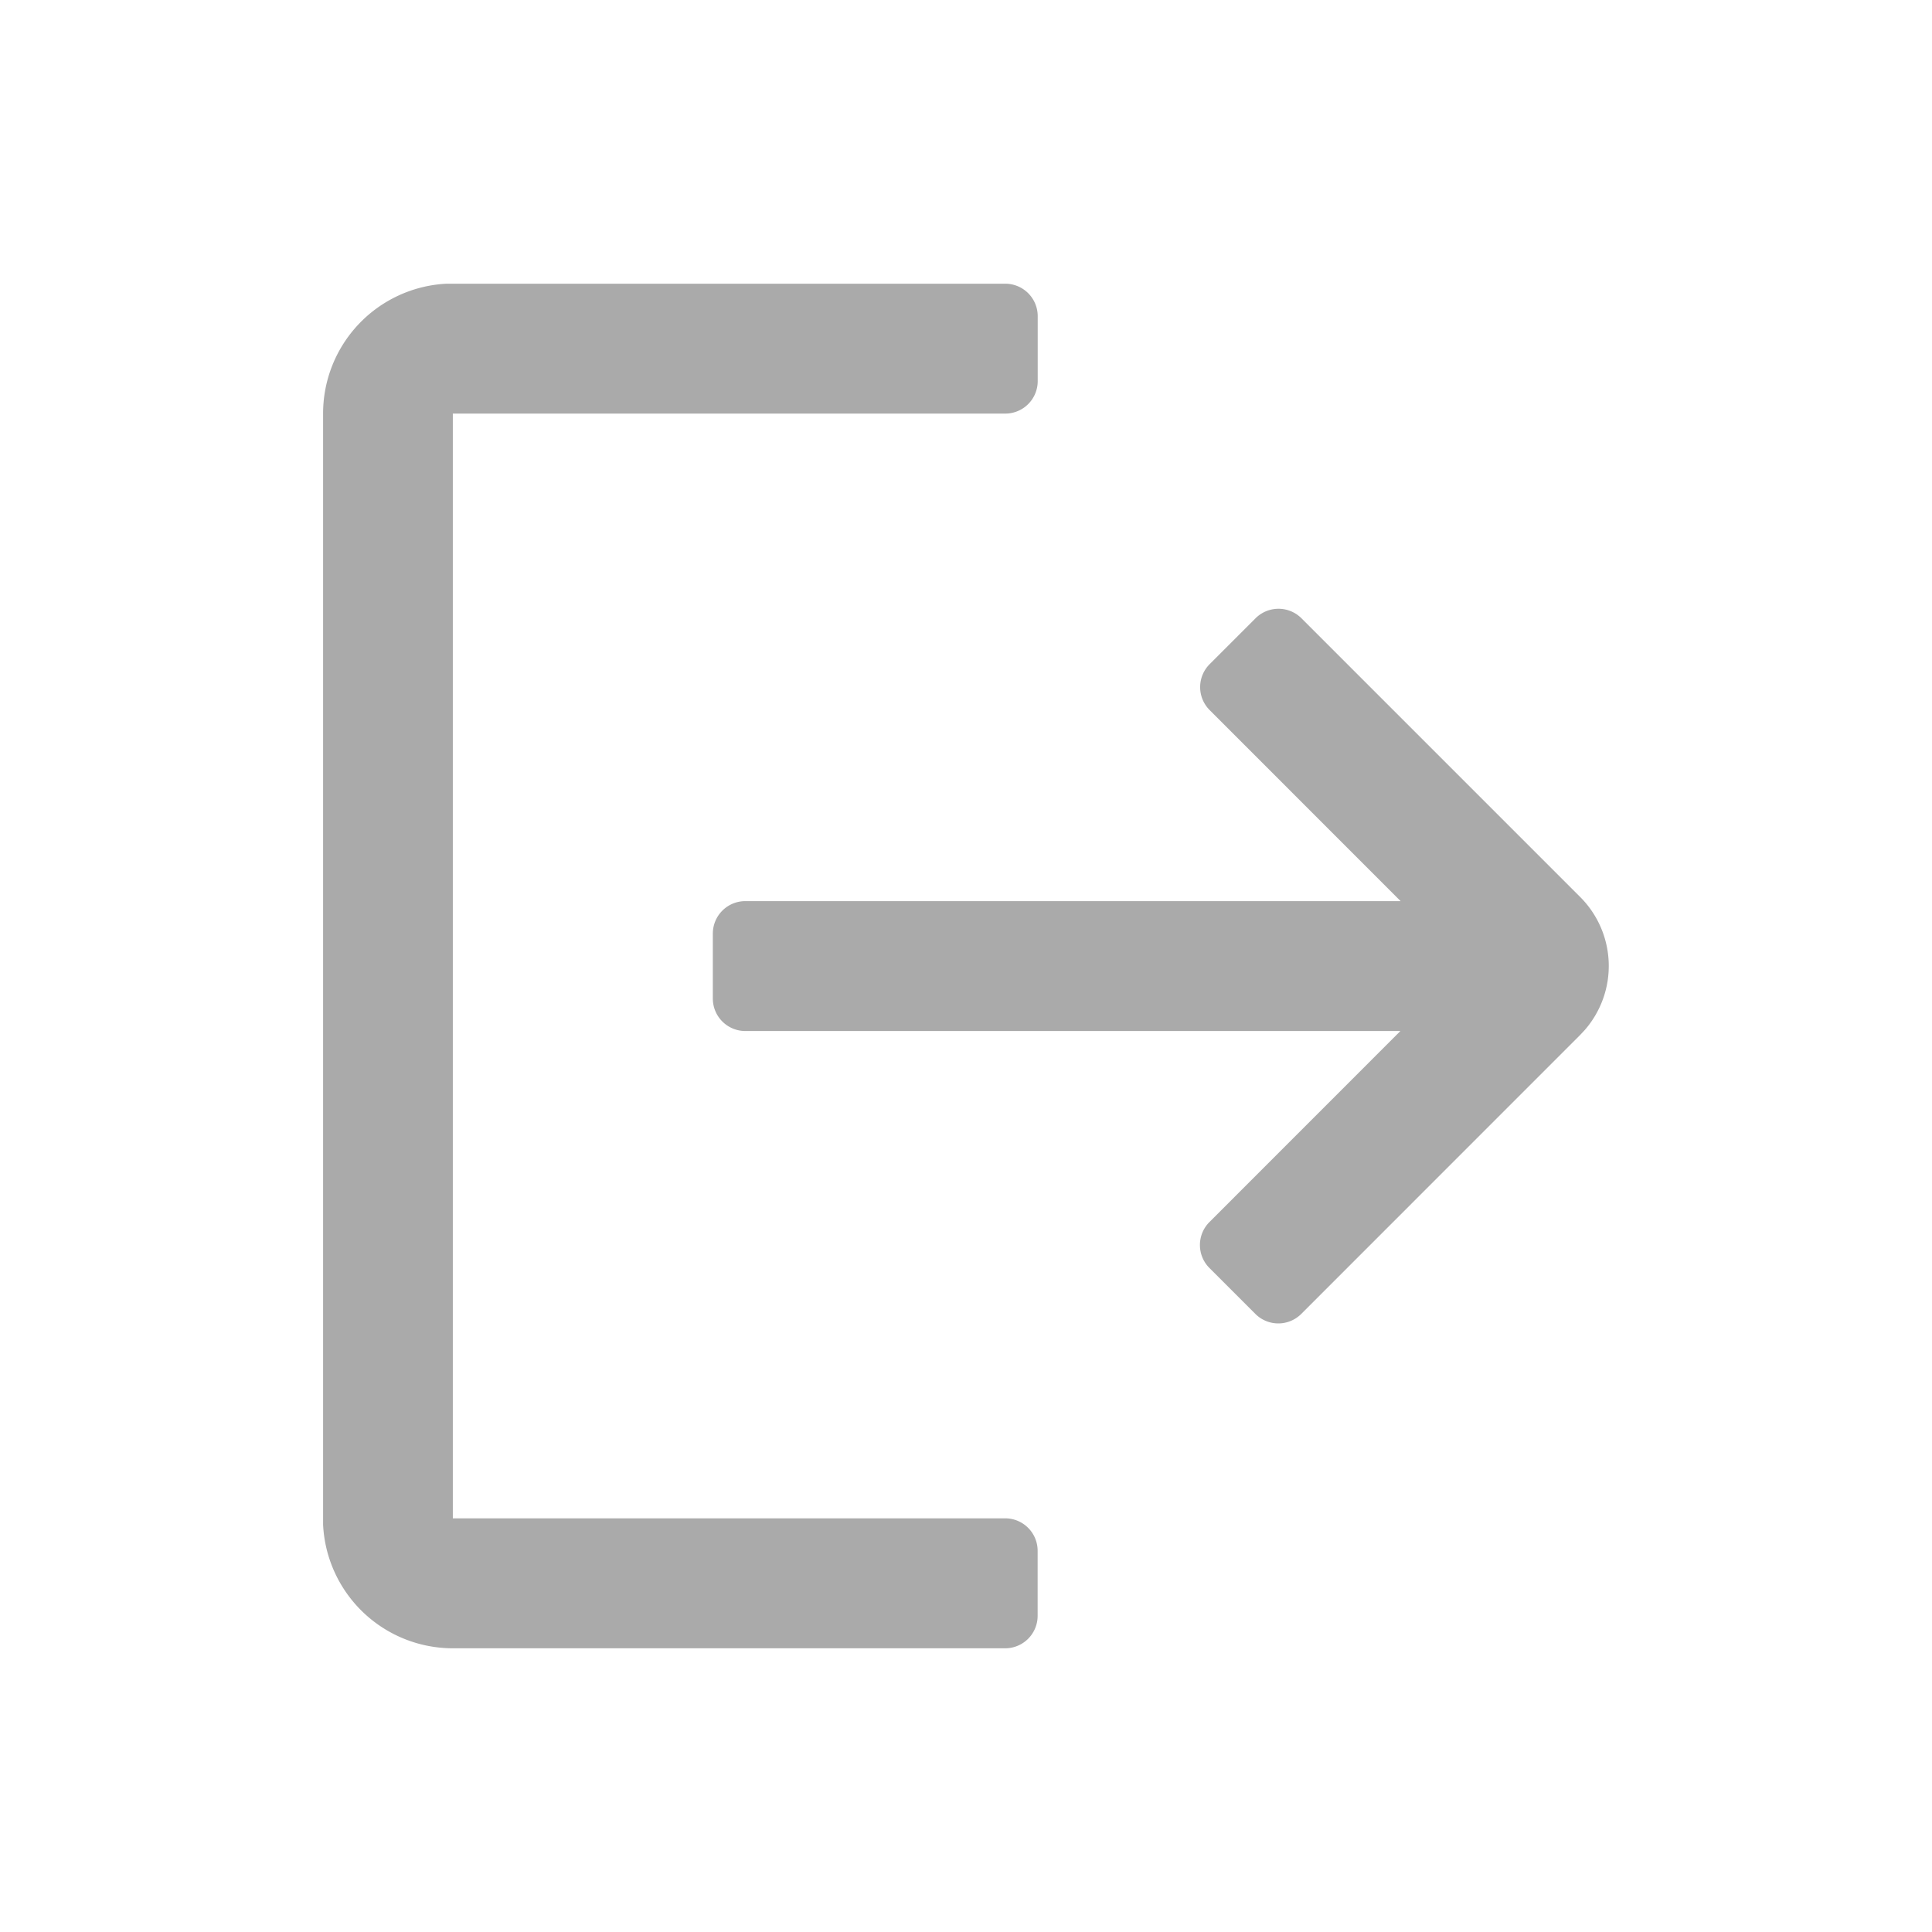<svg xmlns="http://www.w3.org/2000/svg" width="26" height="26" viewBox="0 0 26 26"><defs><style>.a{fill:none;}.b{fill:#aaa;}</style></defs><g transform="translate(-64 -338)"><rect class="a" width="26" height="26" transform="translate(64 338)"/><path class="b" d="M94.516,64a.437.437,0,0,1,.437.437v.874a.437.437,0,0,1-.437.437H87.082V80.615h7.433a.437.437,0,0,1,.437.437v.875a.437.437,0,0,1-.437.437H87.082A1.749,1.749,0,0,1,85.336,80.7l0-.087V65.749A1.749,1.749,0,0,1,86.995,64l.087,0ZM98.5,68.5l3.754,3.754a1.312,1.312,0,0,1,.059,1.792l-.059.063L98.5,77.864a.437.437,0,0,1-.618,0l-.618-.618a.437.437,0,0,1,0-.618l2.57-2.571H91.018a.437.437,0,0,1-.437-.437v-.874a.437.437,0,0,1,.437-.437h8.819l-2.57-2.571a.437.437,0,0,1,0-.618l.618-.618A.437.437,0,0,1,98.5,68.5Z" transform="translate(-16.988 277.818)"/></g></svg>